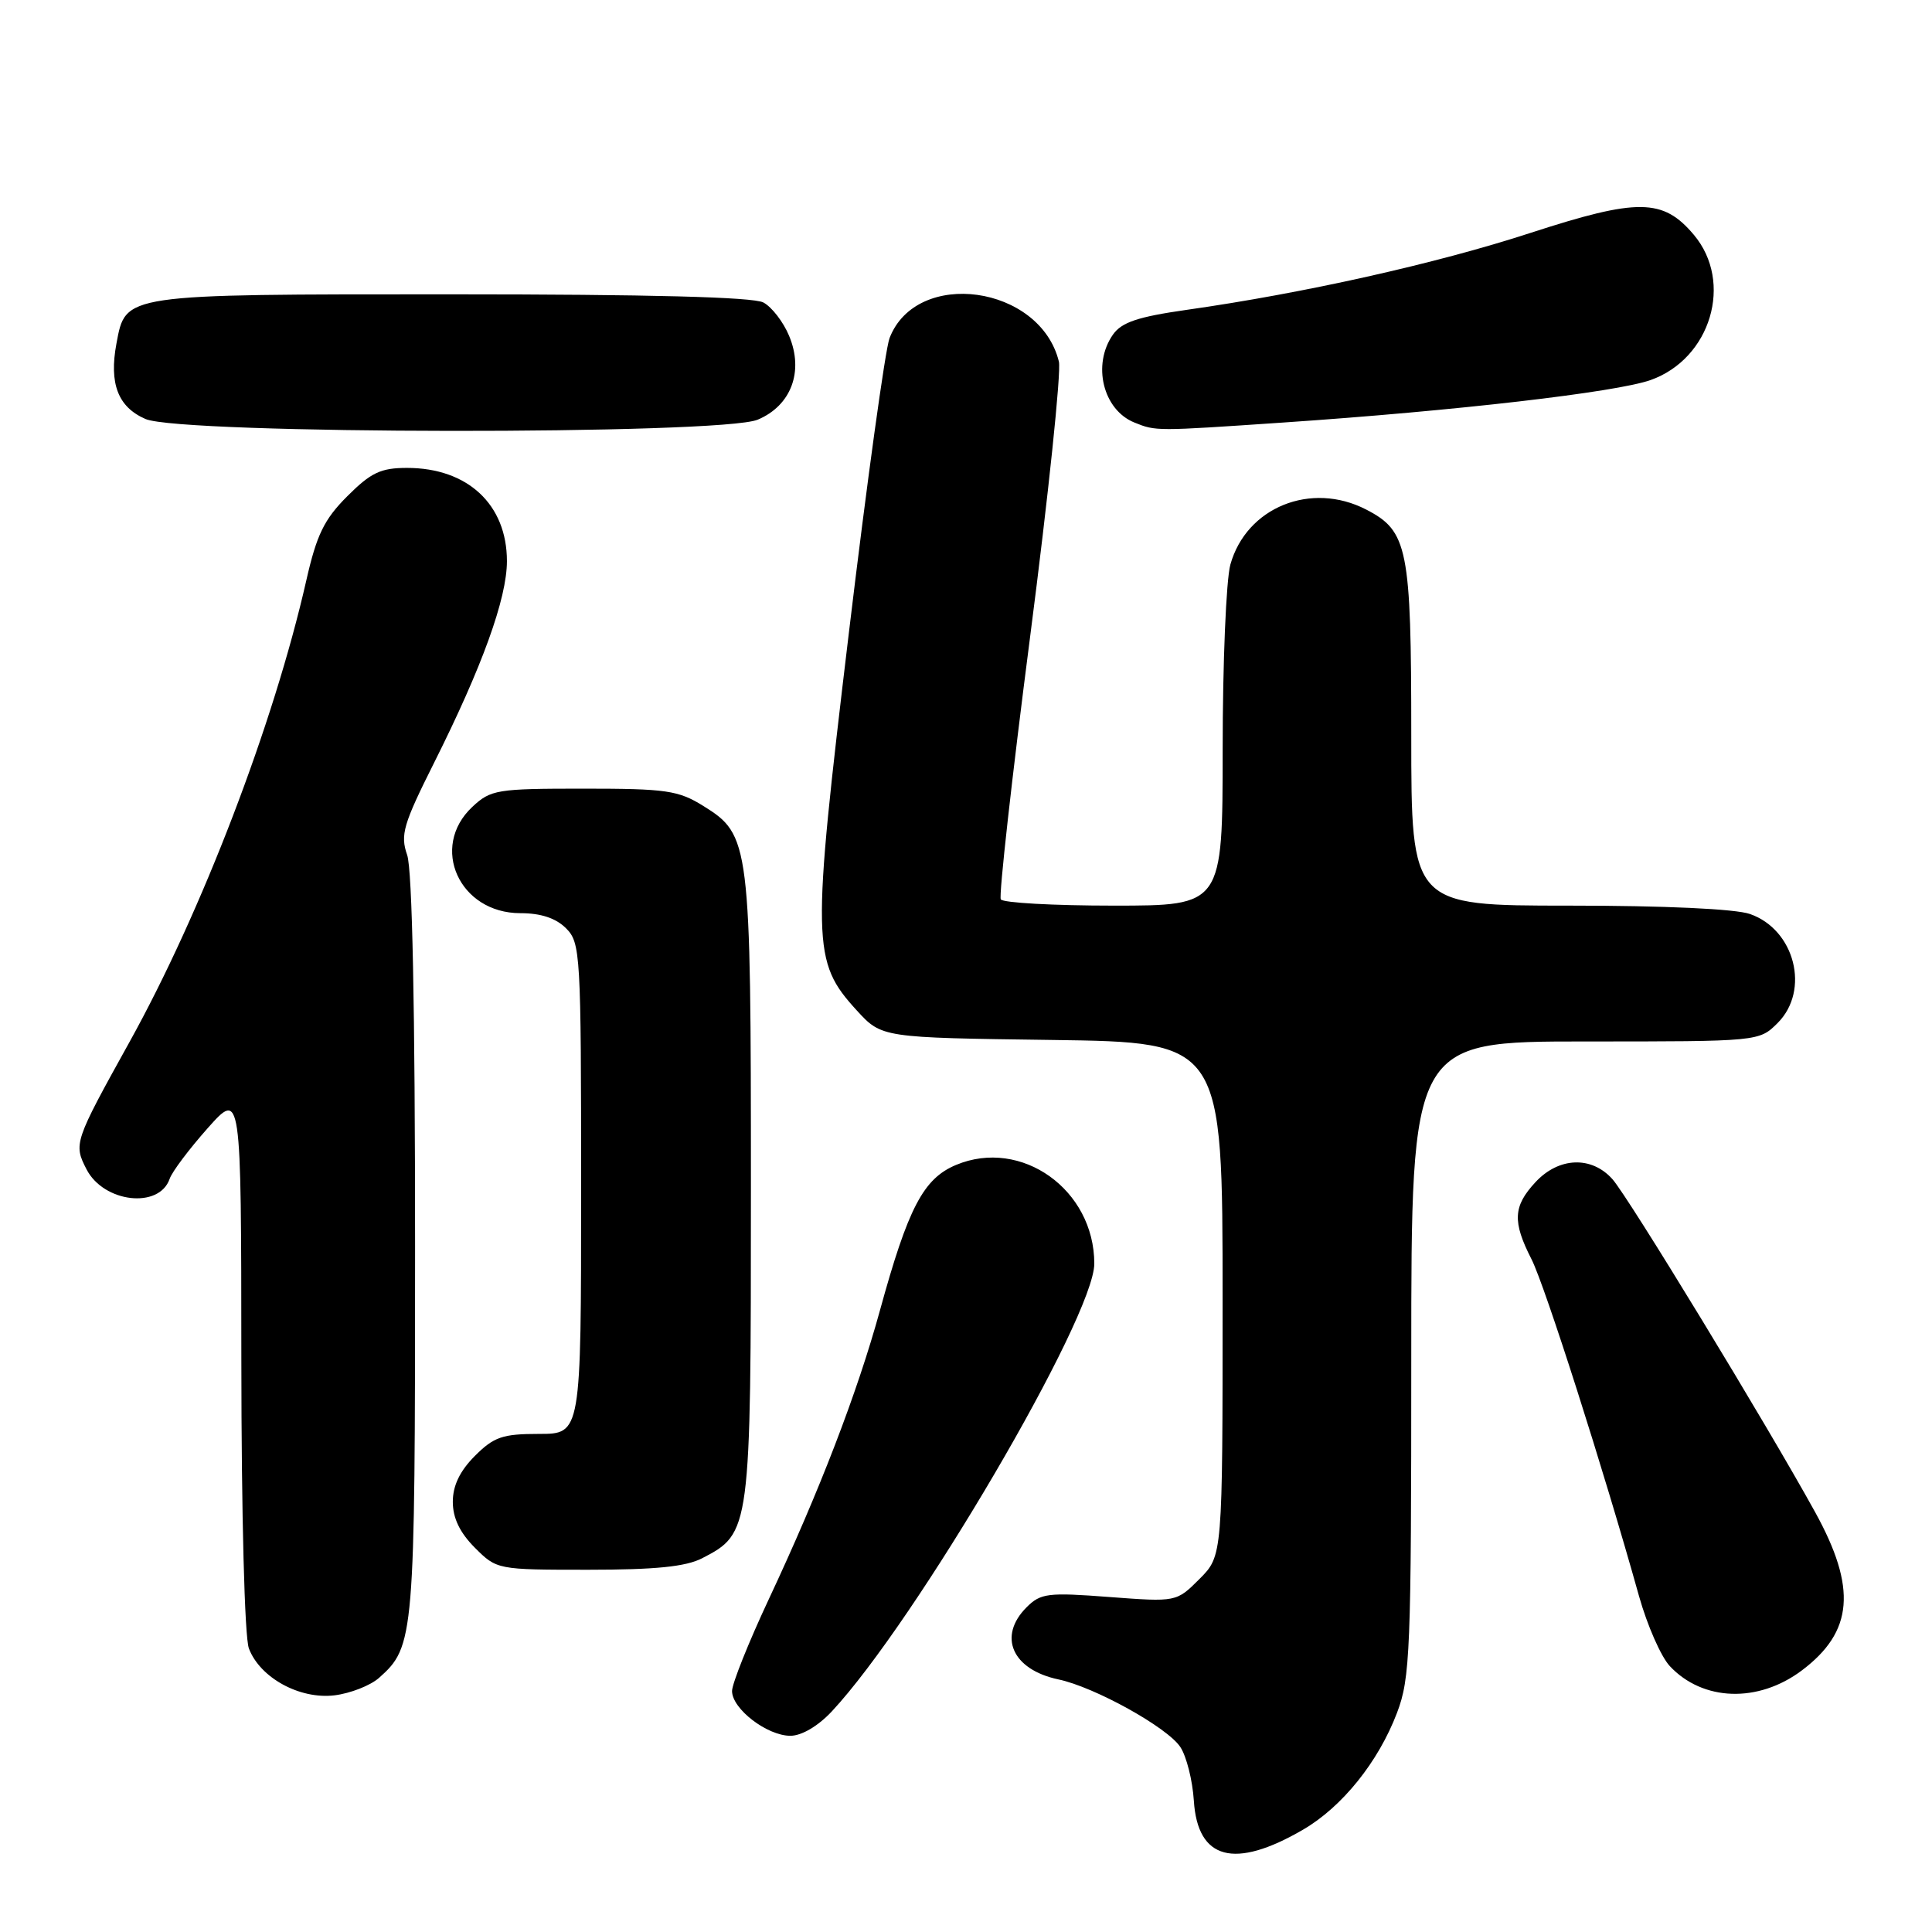 <?xml version="1.0" encoding="UTF-8" standalone="no"?>
<!DOCTYPE svg PUBLIC "-//W3C//DTD SVG 1.1//EN" "http://www.w3.org/Graphics/SVG/1.1/DTD/svg11.dtd" >
<svg xmlns="http://www.w3.org/2000/svg" xmlns:xlink="http://www.w3.org/1999/xlink" version="1.1" viewBox="0 0 256 256">
 <g >
 <path fill="currentColor"
d=" M 172.66 242.44 C 177.84 239.43 182.64 233.46 185.11 226.96 C 186.86 222.36 187.00 218.76 187.00 179.99 C 187.00 138.00 187.00 138.00 210.05 138.00 C 233.09 138.00 233.09 138.00 235.55 135.55 C 239.87 131.22 237.83 123.18 231.88 121.11 C 229.95 120.43 220.53 120.00 207.85 120.00 C 187.00 120.00 187.00 120.00 187.00 97.45 C 187.00 72.62 186.55 70.37 181.03 67.52 C 173.72 63.74 165.15 67.22 163.03 74.81 C 162.47 76.84 162.01 87.84 162.01 99.25 C 162.00 120.00 162.00 120.00 147.56 120.00 C 139.62 120.00 132.89 119.63 132.61 119.17 C 132.33 118.72 134.08 103.05 136.50 84.34 C 138.92 65.64 140.63 49.25 140.31 47.92 C 137.83 37.78 121.45 35.51 117.87 44.80 C 117.30 46.29 114.87 63.89 112.47 83.93 C 107.53 125.10 107.58 127.38 113.53 133.89 C 116.84 137.50 116.84 137.50 139.42 137.80 C 162.00 138.11 162.00 138.11 162.00 172.13 C 162.00 206.15 162.00 206.15 158.94 209.22 C 155.88 212.28 155.88 212.28 146.97 211.61 C 138.85 210.99 137.89 211.11 136.03 212.97 C 132.18 216.82 134.11 221.23 140.24 222.53 C 145.05 223.54 154.70 228.90 156.40 231.49 C 157.22 232.73 158.02 235.93 158.19 238.60 C 158.69 246.44 163.57 247.73 172.66 242.44 Z  M 110.20 226.79 C 121.33 214.87 145.00 174.51 145.00 167.44 C 145.00 157.64 135.34 150.74 126.68 154.36 C 122.35 156.17 120.33 160.04 116.59 173.66 C 113.61 184.51 108.58 197.60 101.87 211.90 C 99.19 217.62 97.00 223.10 97.00 224.07 C 97.00 226.44 101.65 230.00 104.73 230.00 C 106.22 230.00 108.39 228.72 110.20 226.79 Z  M 50.22 222.33 C 54.91 218.16 55.00 217.06 55.00 165.18 C 55.00 133.64 54.63 115.23 53.95 113.29 C 53.02 110.62 53.43 109.23 57.53 101.05 C 63.89 88.36 67.17 79.29 67.17 74.35 C 67.17 66.85 61.97 62.00 53.93 62.00 C 50.45 62.00 49.15 62.62 46.02 65.75 C 42.95 68.82 41.96 70.85 40.58 76.94 C 36.26 95.95 26.74 120.80 17.16 138.07 C 9.81 151.32 9.73 151.57 11.47 154.95 C 13.76 159.37 21.10 160.21 22.48 156.20 C 22.80 155.26 25.07 152.25 27.51 149.50 C 31.96 144.50 31.96 144.50 31.98 180.18 C 31.99 200.89 32.41 216.95 32.98 218.43 C 34.45 222.32 39.72 225.20 44.33 224.64 C 46.43 224.38 49.08 223.34 50.22 222.33 Z  M 238.74 221.35 C 245.58 216.21 246.07 210.43 240.50 200.34 C 234.06 188.66 215.77 158.62 213.66 156.25 C 210.89 153.14 206.54 153.31 203.45 156.65 C 200.49 159.84 200.39 161.88 202.94 166.87 C 204.71 170.36 212.49 194.72 217.18 211.50 C 218.26 215.35 220.09 219.52 221.26 220.77 C 225.63 225.44 232.97 225.68 238.74 221.35 Z  M 93.03 206.48 C 99.46 203.16 99.50 202.85 99.50 157.50 C 99.50 111.58 99.38 110.64 93.19 106.79 C 89.87 104.73 88.28 104.50 77.33 104.50 C 65.83 104.50 65.03 104.63 62.58 106.92 C 56.90 112.25 60.86 121.00 68.95 121.00 C 71.67 121.00 73.66 121.66 75.00 123.00 C 76.92 124.92 77.00 126.33 77.00 157.50 C 77.00 190.00 77.00 190.00 71.42 190.00 C 66.59 190.00 65.45 190.39 62.92 192.92 C 60.93 194.92 60.00 196.85 60.00 199.00 C 60.00 201.15 60.93 203.08 62.92 205.08 C 65.83 207.99 65.90 208.00 77.97 208.00 C 86.86 208.00 90.88 207.59 93.03 206.48 Z  M 100.40 55.61 C 104.83 53.75 106.54 49.22 104.56 44.50 C 103.80 42.66 102.26 40.67 101.15 40.08 C 99.80 39.36 86.06 39.00 59.79 39.00 C 16.11 39.00 16.67 38.92 15.43 45.52 C 14.44 50.82 15.63 53.94 19.28 55.52 C 23.99 57.57 95.53 57.64 100.40 55.61 Z  M 170.00 55.99 C 192.87 54.44 214.12 51.98 218.71 50.36 C 226.70 47.53 229.72 37.38 224.44 31.11 C 220.36 26.27 217.04 26.23 202.77 30.87 C 190.31 34.93 172.79 38.85 157.22 41.06 C 150.77 41.98 148.62 42.70 147.47 44.34 C 144.69 48.32 146.15 54.31 150.32 55.99 C 153.17 57.14 153.11 57.14 170.00 55.99 Z "/>
</g>
</svg>